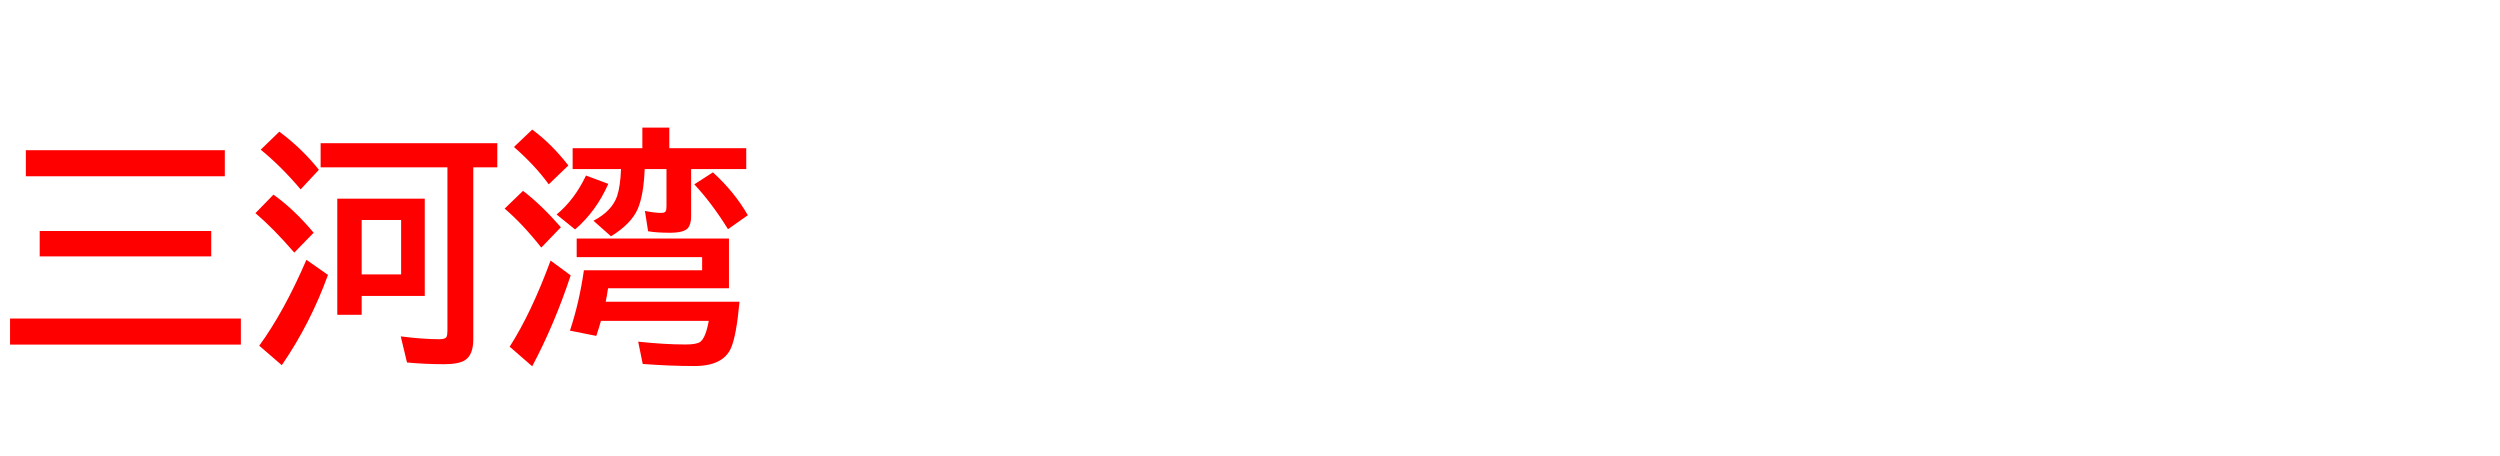 <svg xmlns="http://www.w3.org/2000/svg" id="svg1" version="1.1" height="200" width="1096">
  <defs id="defs1"></defs>
  <rect id="rect1" stroke="none" fill="none" height="200" width="1096" y="0" x="0"></rect>
  <path aria-label="三河湾" style="font-weight:bold;font-size:110px;font-family:'BIZ UDPGothic';fill:#ff0000" id="text1" d="M 11.333,65.835 H 98.56 v 11.44 H 11.333 Z m 6.069,35.449 h 75.195 v 11.118 H 17.402 Z M 4.404,139.634 H 105.596 v 11.44 H 4.404 Z M 207.485,73.354 v 75.41 q 0,6.606 -3.438,9.023 -2.739,1.88 -9.346,1.88 -8.218,0 -16.274,-0.752 l -2.739,-11.44 q 9.722,1.235 16.919,1.235 2.578,0 3.115,-0.967 0.43,-0.752 0.43,-2.793 V 73.354 H 140.562 V 62.773 h 77.451 v 10.581 z m -21.27,13.75 v 42.646 h -27.661 v 8.271 H 147.866 V 87.104 Z m -27.661,9.346 v 23.848 h 17.295 V 96.45 Z M 131.807,83.022 Q 123.159,72.817 114.297,65.62 l 8.164,-7.896 q 9.829,7.305 17.349,16.704 z M 129.014,110.737 Q 119.829,100.103 111.987,93.442 l 7.896,-8.11 q 9.185,6.553 17.617,16.704 z m -15.361,40.82 q 10.903,-14.985 20.679,-37.651 l 9.453,6.606 q -7.734,21.377 -20.249,39.585 z M 302.983,74.106 v 20.786 q 0,3.545 -1.504,5.21 -1.772,1.934 -7.842,1.934 -5.801,0 -9.507,-0.645 l -1.396,-8.916 q 4.243,0.859 7.144,0.859 1.558,0 1.987,-0.752 0.322,-0.645 0.322,-2.095 V 74.106 h -9.561 q -0.43,11.333 -3.008,17.402 -2.847,6.606 -11.763,12.085 l -7.681,-6.821 q 8.057,-4.189 10.366,-10.796 1.396,-4.136 1.719,-11.87 h -21.216 v -9.131 h 30.562 v -9.023 h 11.816 v 9.023 h 33.73 v 9.131 z m 16.597,30.454 v 21.807 h -53.013 q -0.43,2.954 -1.021,5.908 h 58.652 q -1.343,14.771 -3.706,20.249 -3.438,7.949 -16.113,7.949 -10.527,0 -22.612,-0.913 l -1.987,-9.775 q 11.548,1.235 20.679,1.235 4.941,0 6.499,-1.128 2.417,-1.772 3.76,-9.238 h -47.266 q -0.591,2.202 -2.041,6.606 l -11.548,-2.31 q 4.082,-12.246 6.123,-26.479 h 51.831 v -5.747 h -55 v -8.164 z M 240.571,80.82 q -5.962,-8.271 -15.254,-16.382 l 8.003,-7.627 q 8.433,6.177 15.845,15.737 z m -3.276,27.715 Q 229.023,98.062 221.235,91.455 l 8.057,-7.788 q 8.057,6.177 16.597,15.952 z M 223.438,151.987 q 9.453,-14.717 17.939,-37.759 l 8.809,6.499 q -7.036,21.323 -16.865,39.854 z m 95.713,-51.509 Q 312.114,89.092 304.38,80.82 l 8.164,-5.264 q 9.453,8.594 15.308,18.799 z m -75.142,-6.445 q 7.842,-6.445 12.891,-17.08 l 9.775,3.652 q -5.264,11.978 -14.556,19.98 z"></path>
</svg>
